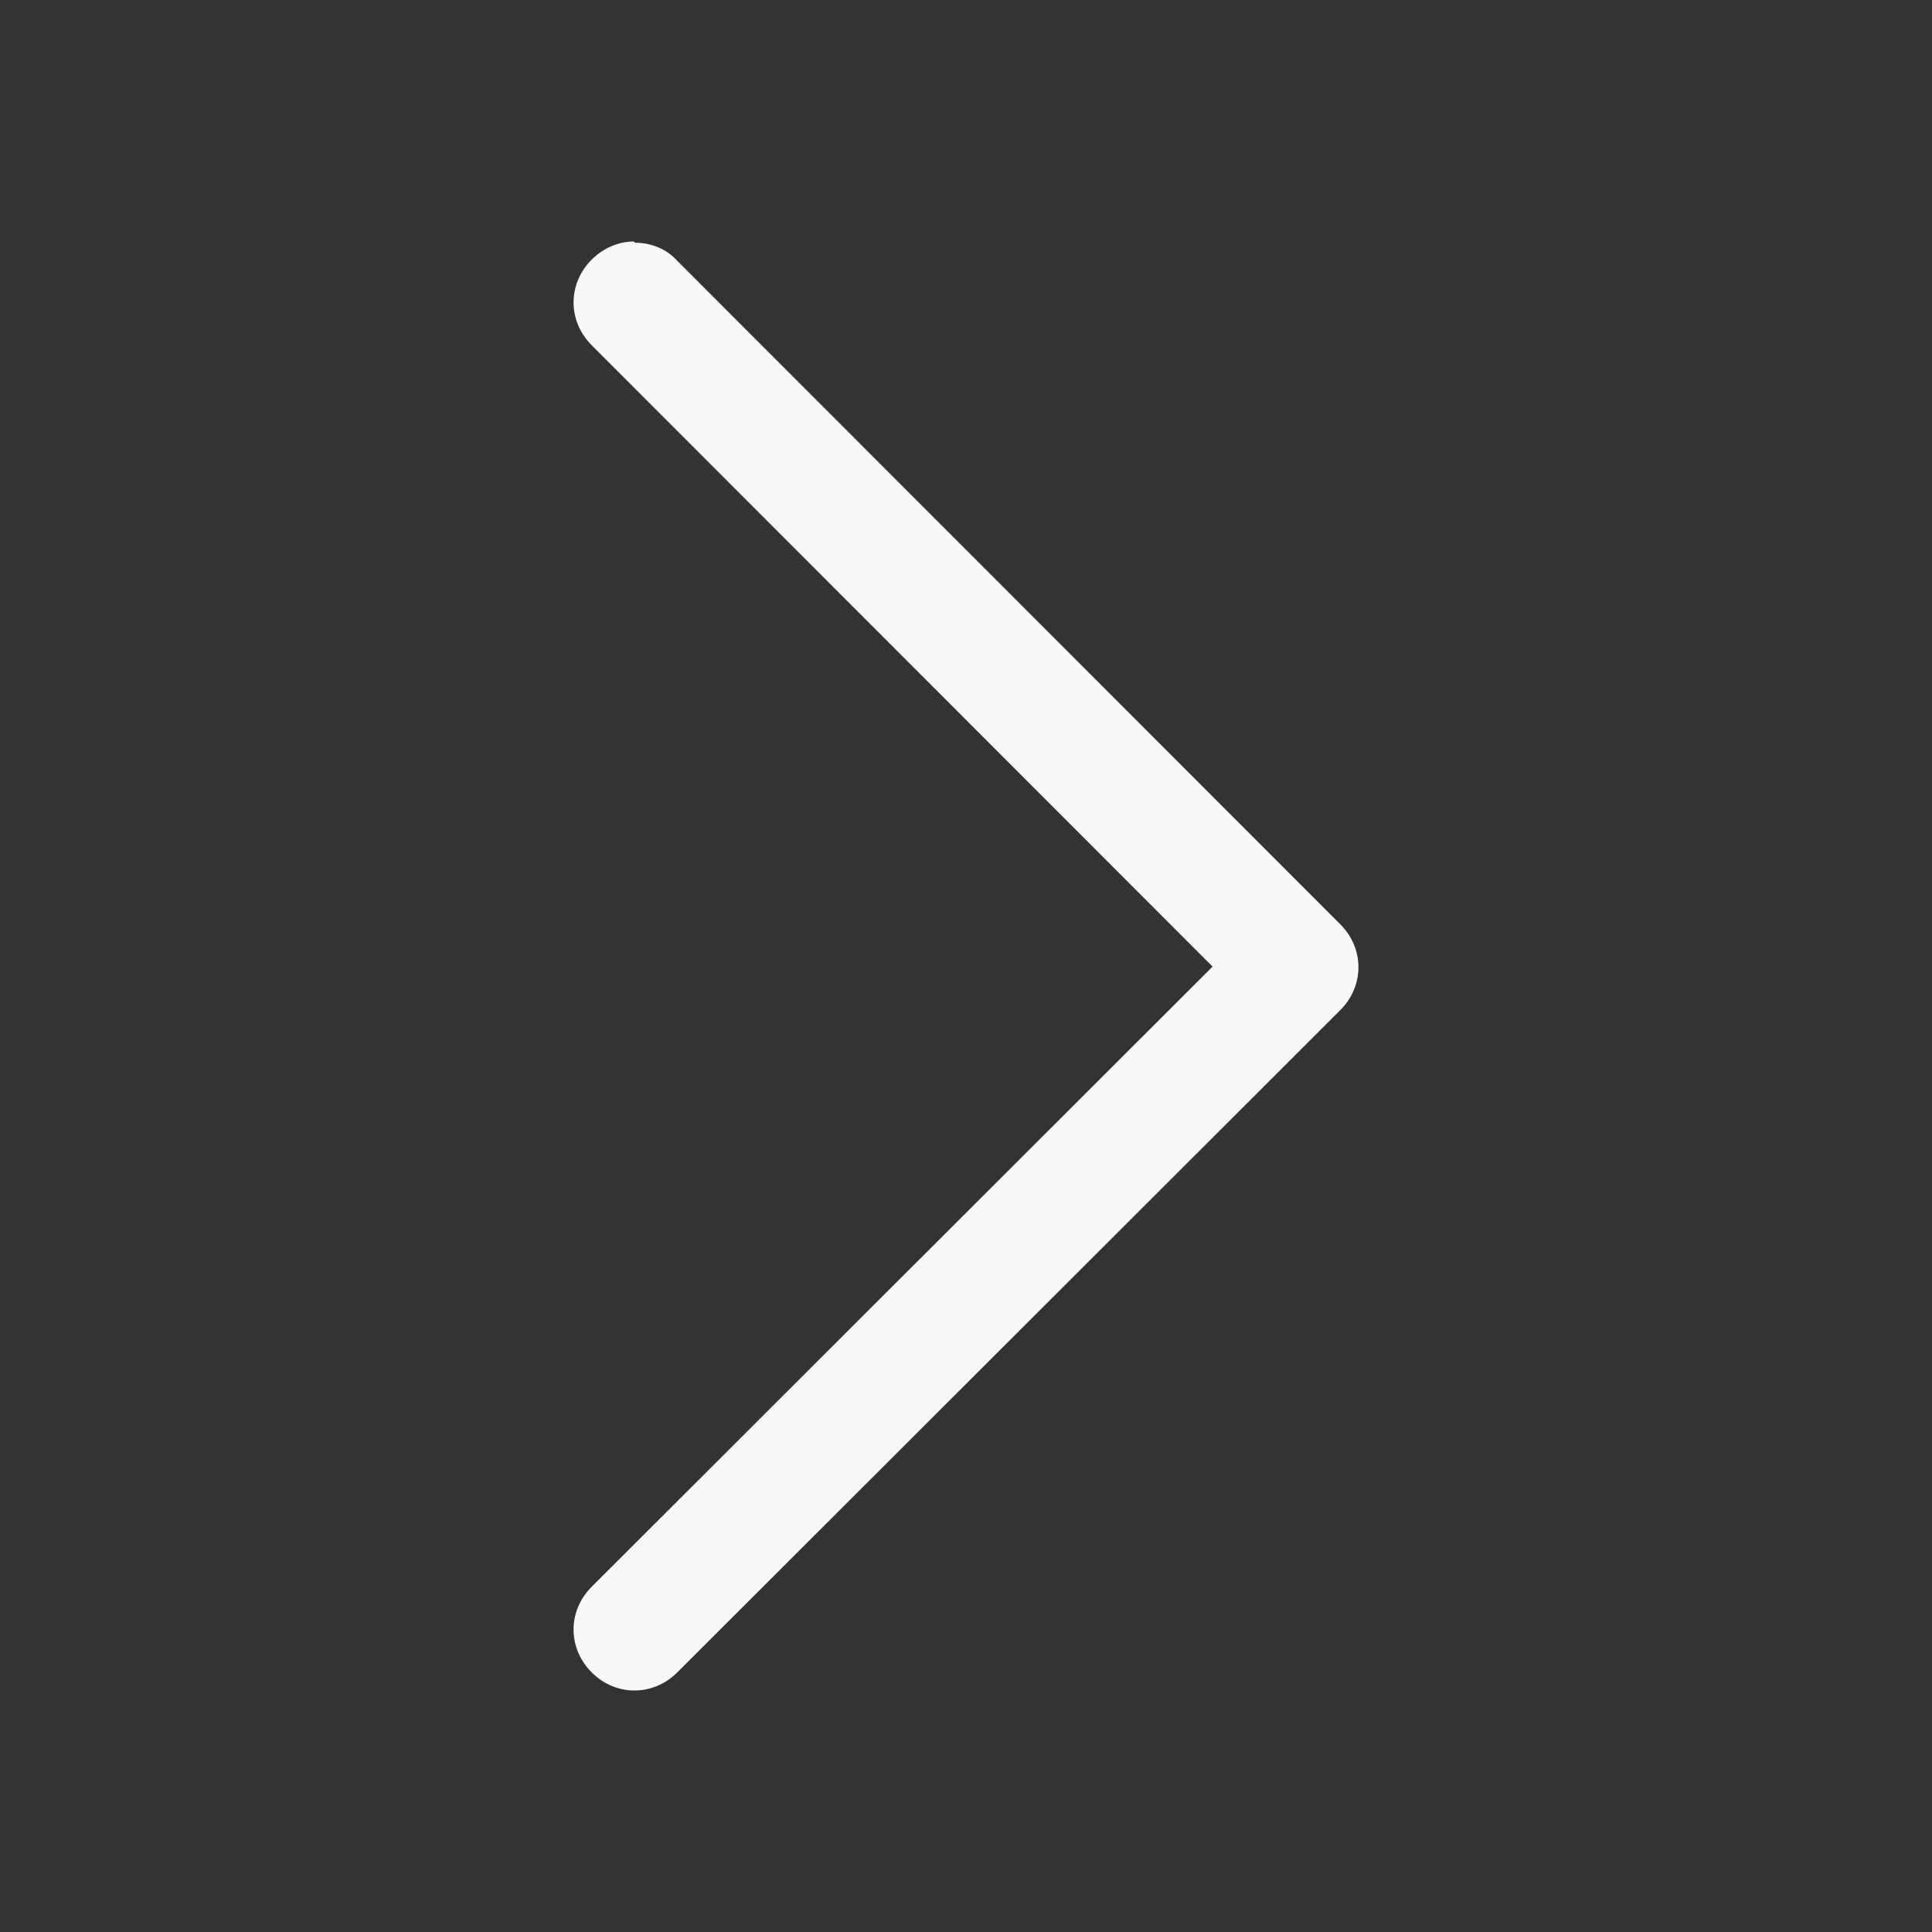 <svg width="16" height="16" viewBox="0 0 16 16" fill="none" xmlns="http://www.w3.org/2000/svg">
<rect x="0" y="0" width="16" height="16" fill="#333333" stroke="none"/>
<path d="M5.259 2.01C5.389 2.01 5.519 2.06 5.609 2.16L11.1 7.655C11.3 7.855 11.3 8.165 11.1 8.365L5.609 13.85C5.409 14.05 5.099 14.05 4.9 13.85C4.7 13.65 4.7 13.341 4.9 13.141L10.042 8.005L4.9 2.859C4.7 2.659 4.7 2.35 4.9 2.15C5 2.05 5.129 2 5.249 2L5.259 2.01Z" fill="#F7F8F8"/>
</svg>

